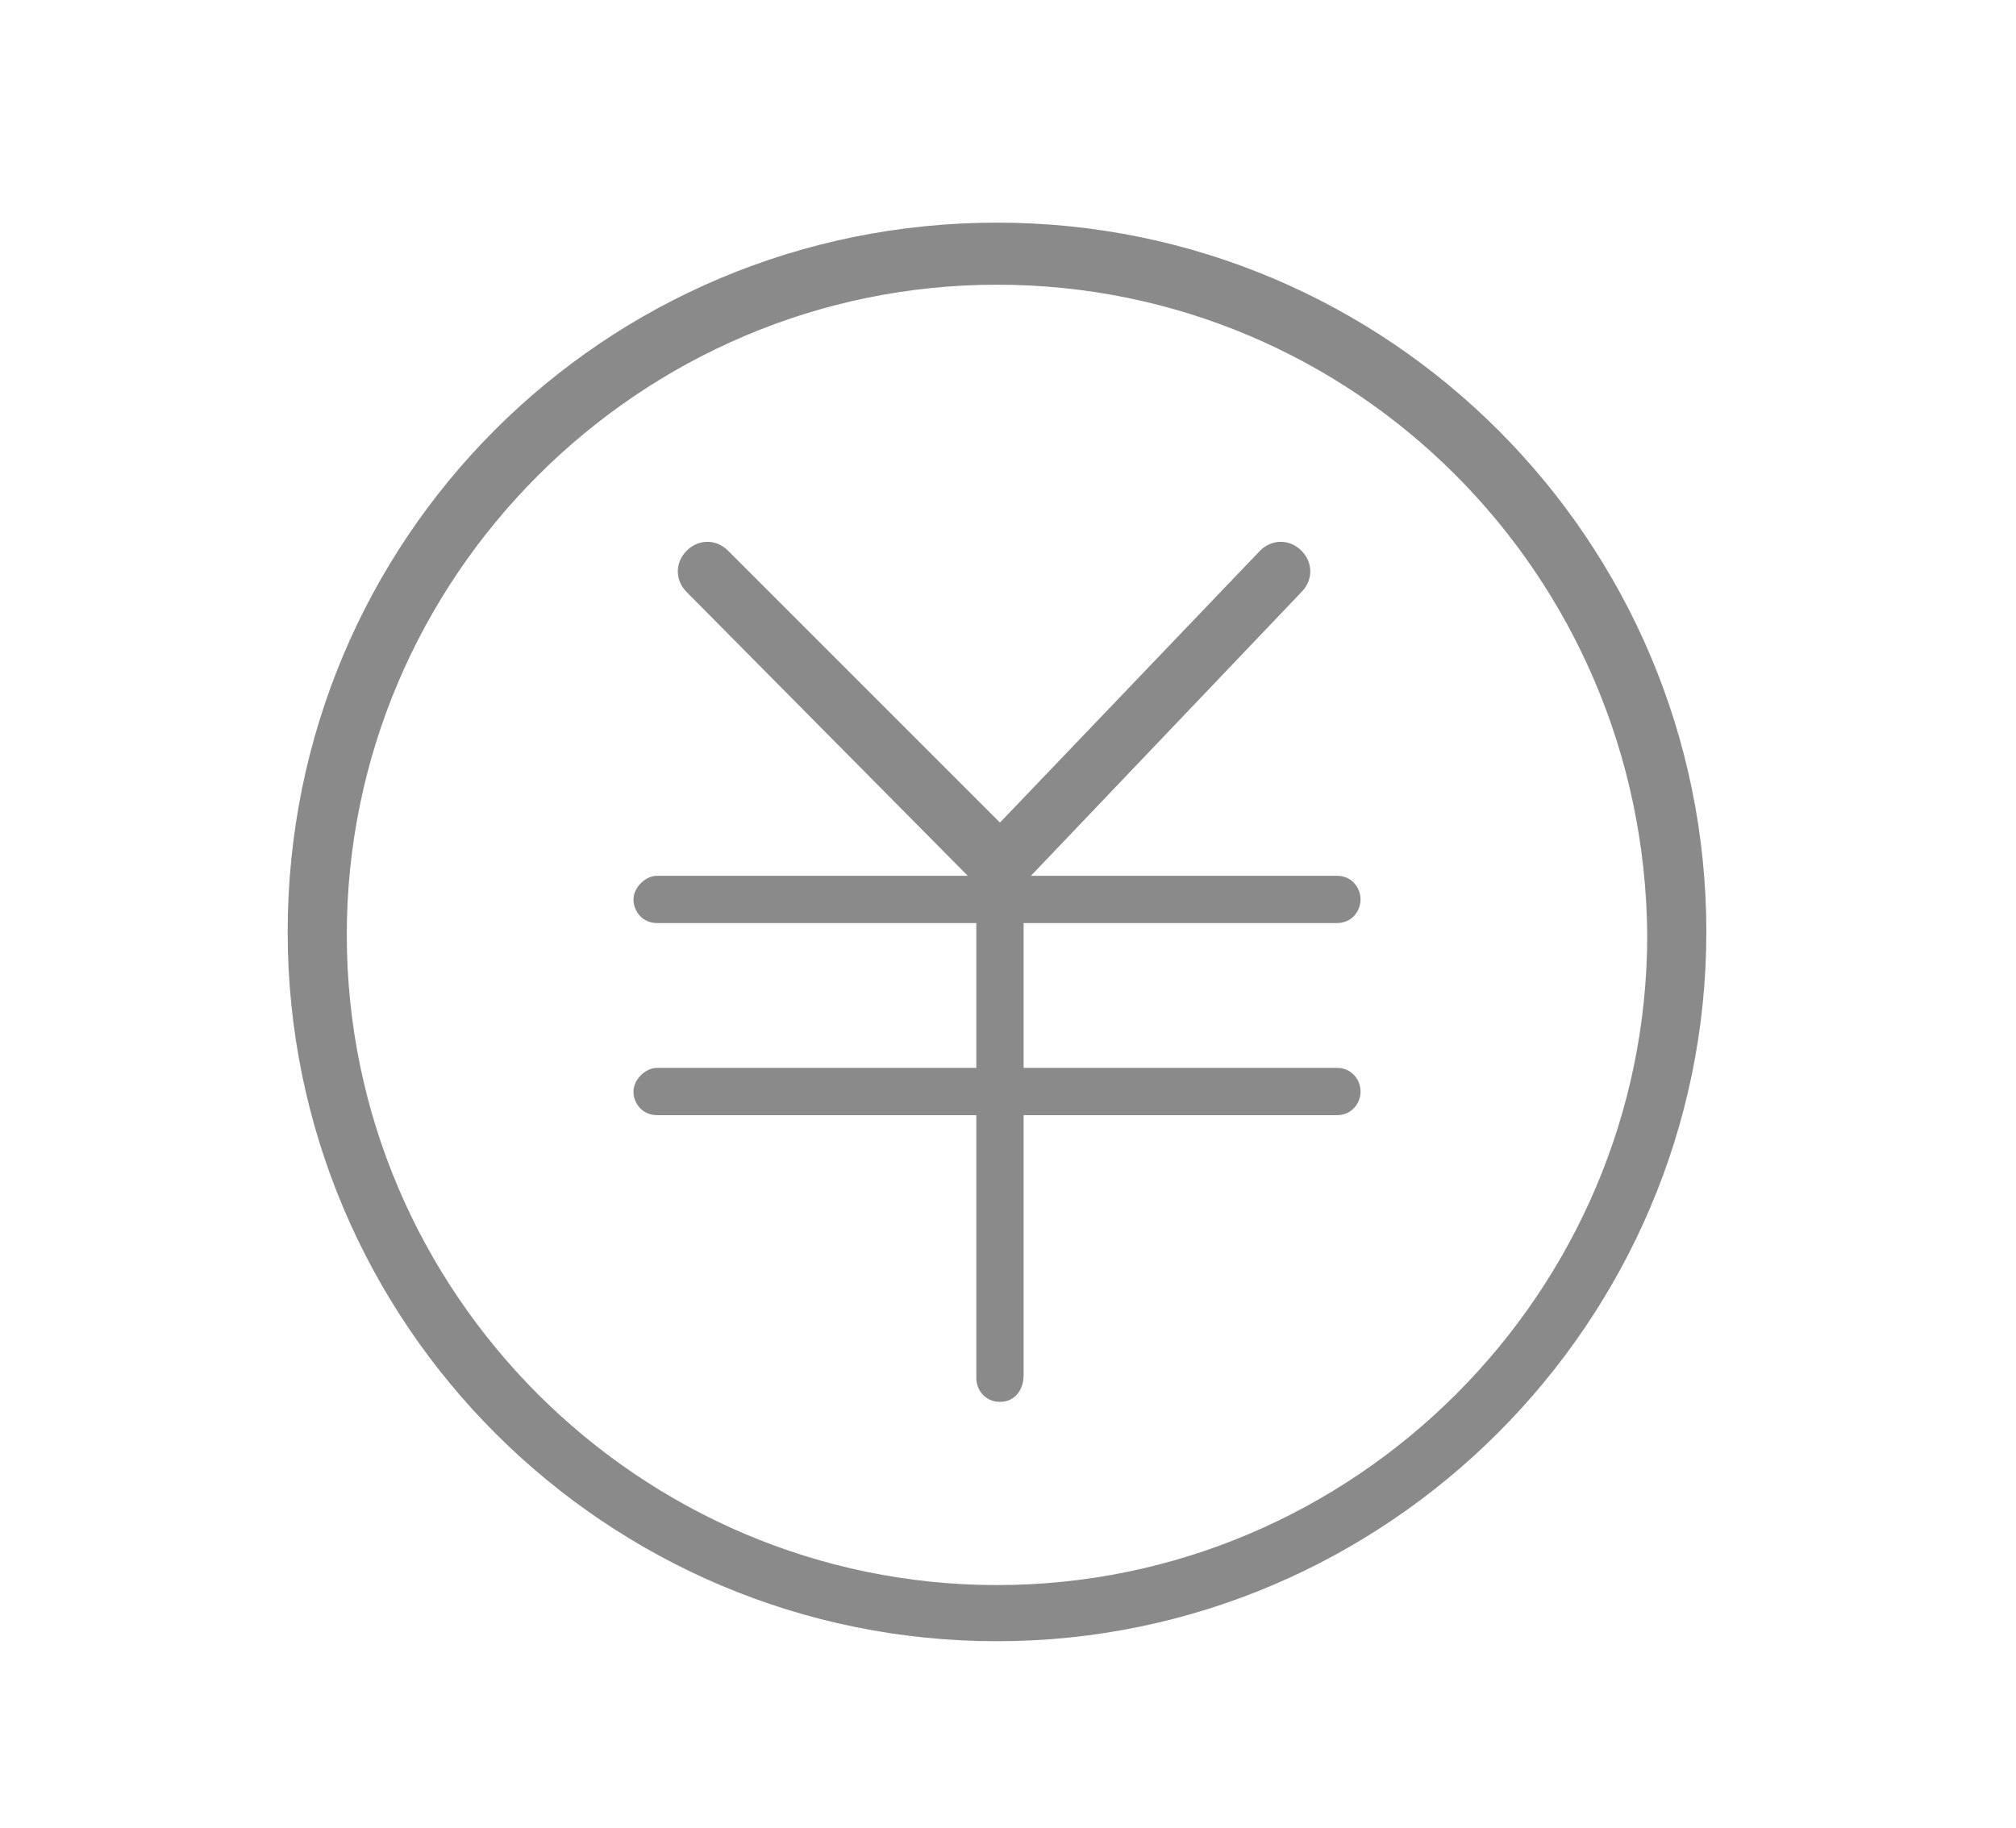 <?xml version="1.0" standalone="no"?><!DOCTYPE svg PUBLIC "-//W3C//DTD SVG 1.1//EN" "http://www.w3.org/Graphics/SVG/1.1/DTD/svg11.dtd"><svg t="1597418943319" class="icon" viewBox="0 0 1129 1024" version="1.1" xmlns="http://www.w3.org/2000/svg" p-id="927" xmlns:xlink="http://www.w3.org/1999/xlink" width="220.508" height="200"><defs><style type="text/css"></style></defs><path d="M558.345 919.172c-218.483 0-397.241-177.103-397.241-397.241s177.103-397.241 397.241-397.241 397.241 178.759 397.241 397.241-178.759 397.241-397.241 397.241z m0-759.724c-200.276 0-364.138 163.862-364.138 364.138s163.862 364.138 364.138 364.138 364.138-163.862 364.138-364.138c-1.655-201.931-163.862-364.138-364.138-364.138z" fill="#8a8a8a" p-id="928"></path><path d="M560 508.69L384.552 331.586c-6.621-6.621-6.621-16.552 0-23.172s16.552-6.621 23.172 0l152.276 152.276 145.655-152.276c6.621-6.621 16.552-6.621 23.172 0 6.621 6.621 6.621 16.552 0 23.172L560 508.69z" fill="#8a8a8a" p-id="929"></path><path d="M748.69 516.966h-380.69c-8.276 0-13.241-6.621-13.241-13.241s6.621-13.241 13.241-13.241h380.69c8.276 0 13.241 6.621 13.241 13.241s-4.966 13.241-13.241 13.241zM748.69 624.552h-380.69c-8.276 0-13.241-6.621-13.241-13.241s6.621-13.241 13.241-13.241h380.69c8.276 0 13.241 6.621 13.241 13.241s-4.966 13.241-13.241 13.241z" fill="#8a8a8a" p-id="930"></path><path d="M560 785.103c-8.276 0-13.241-6.621-13.241-13.241V483.862c0-8.276 6.621-13.241 13.241-13.241s13.241 6.621 13.241 13.241v286.345c0 8.276-4.966 14.897-13.241 14.897z" fill="#8a8a8a" p-id="931"></path></svg>